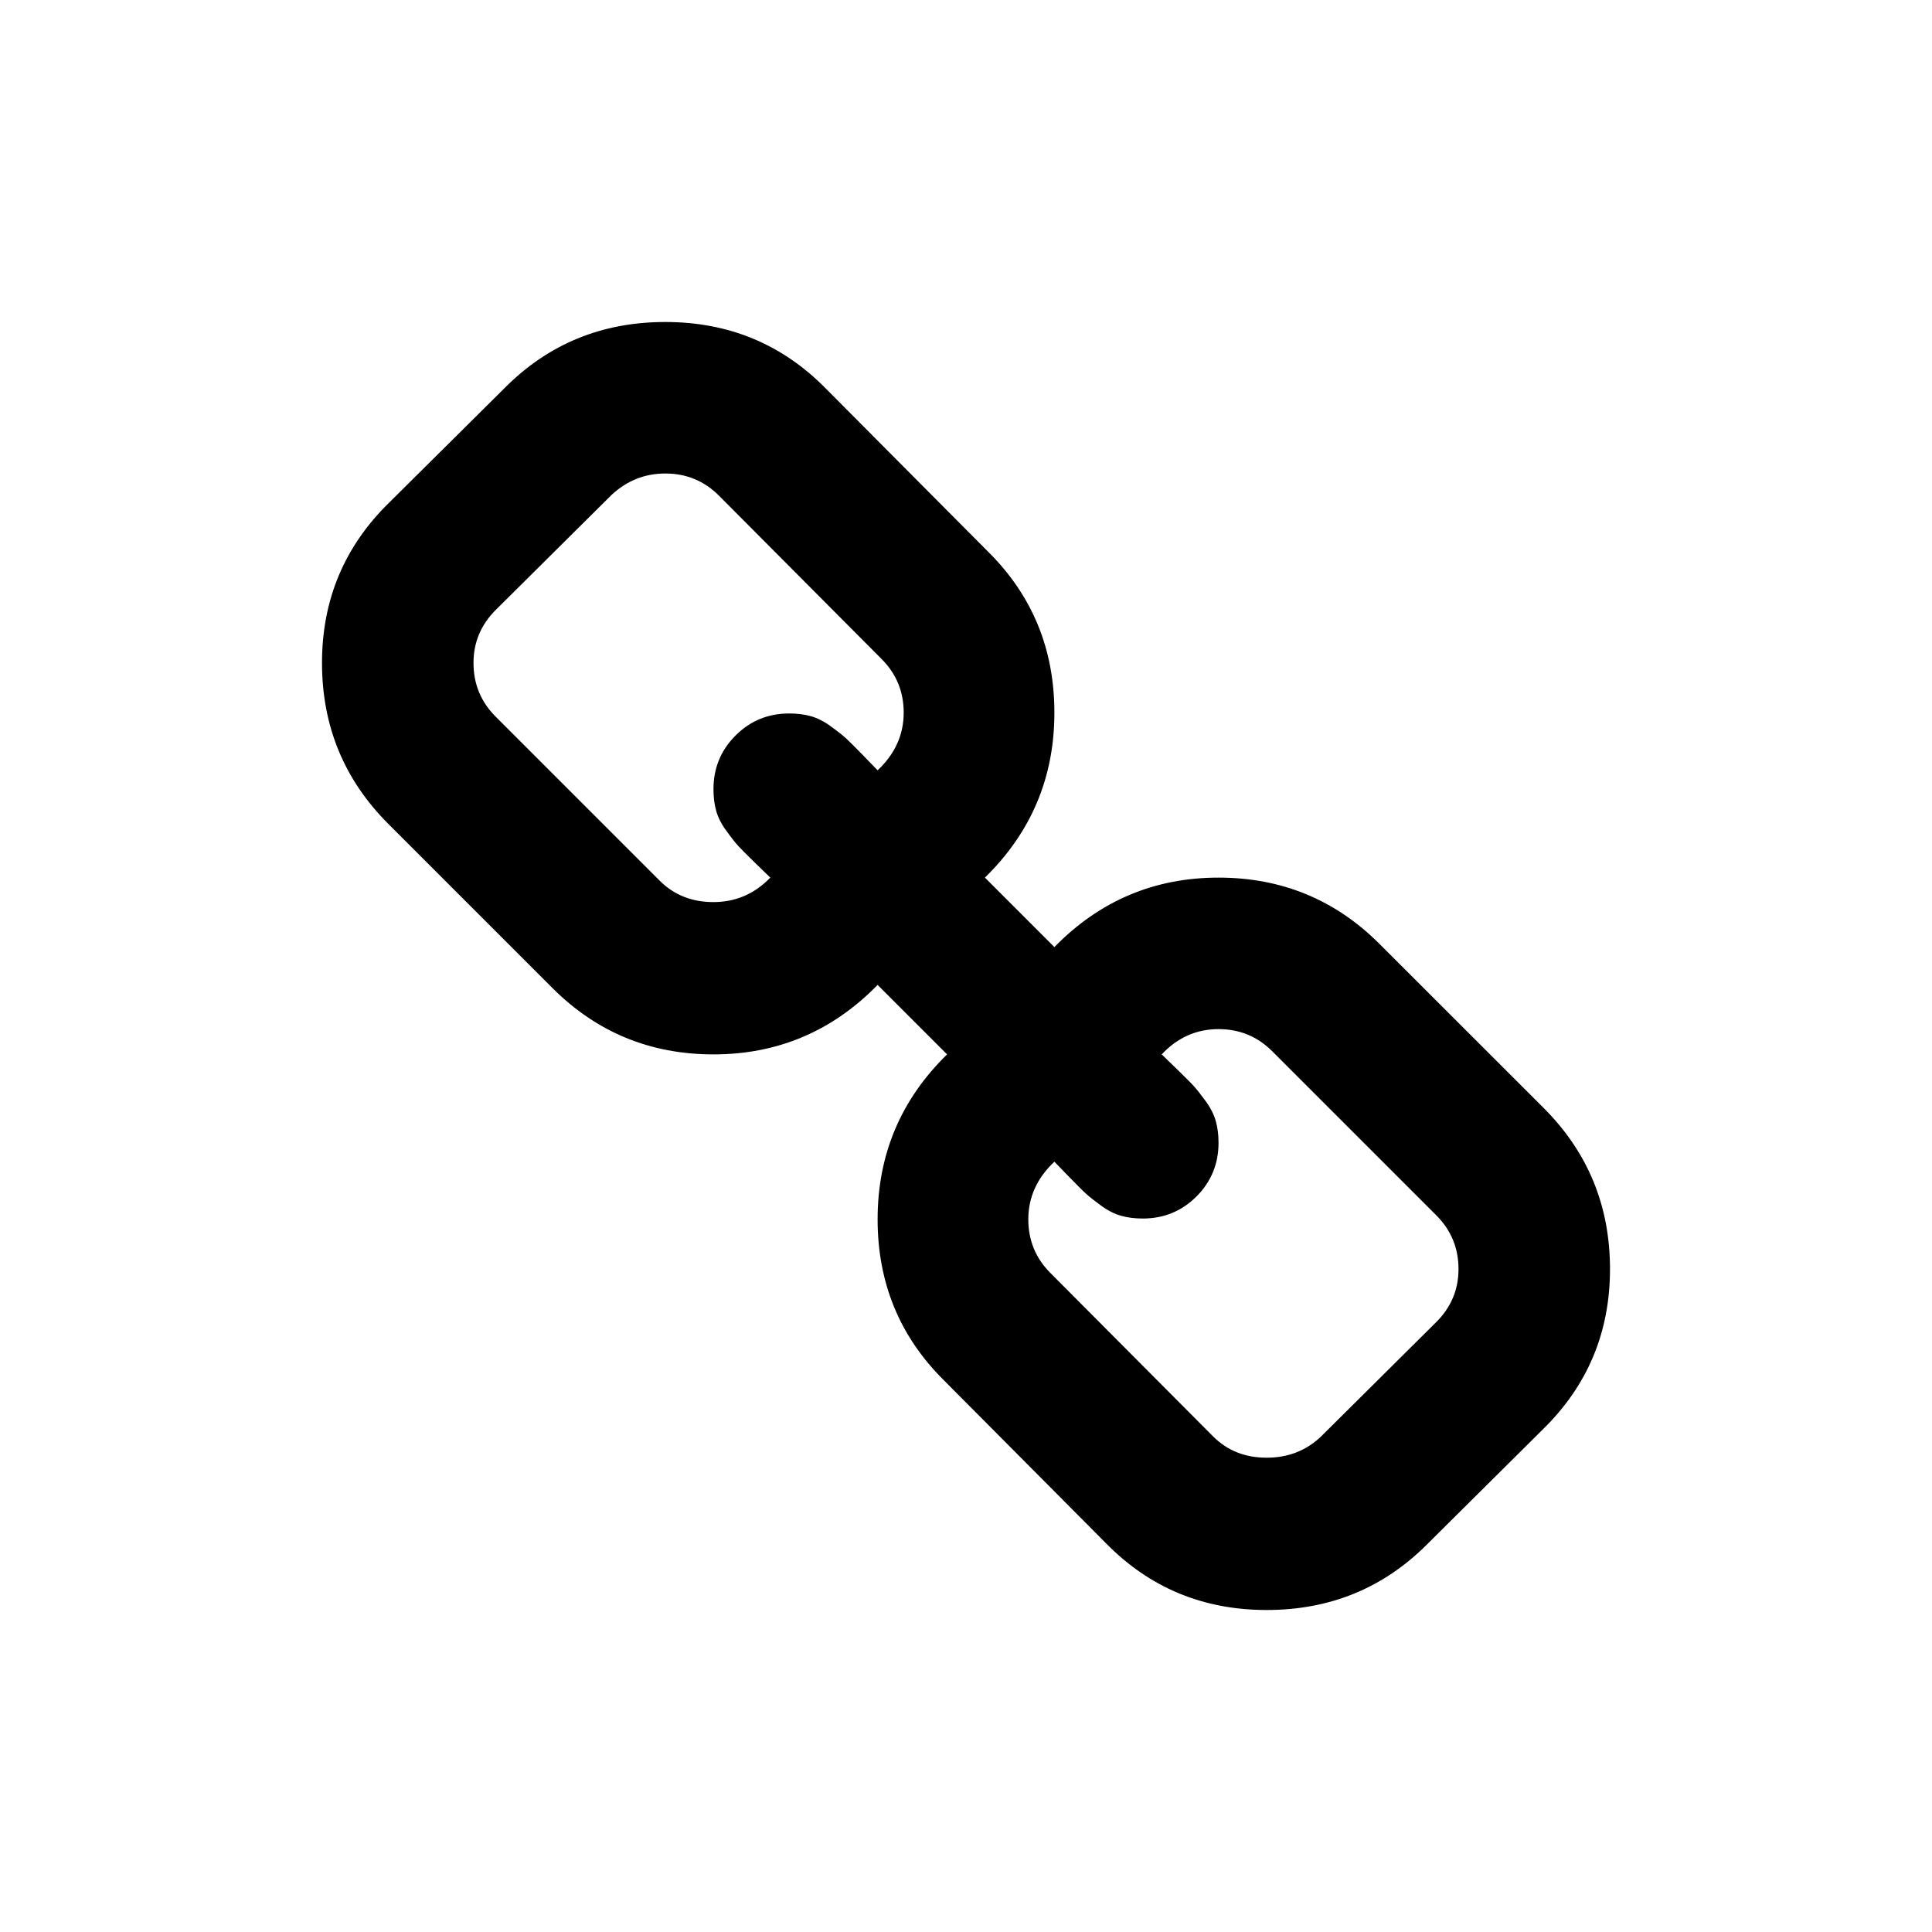 <svg width="24" height="24" viewBox="0 0 24 24"  xmlns="http://www.w3.org/2000/svg">

<path d="M18.118 15.765C18.118 15.503 18.026 15.281 17.843 15.098L15.804 13.059C15.621 12.876 15.399 12.784 15.137 12.784C14.863 12.784 14.627 12.889 14.431 13.098C14.451 13.118 14.513 13.178 14.618 13.279C14.722 13.381 14.793 13.451 14.828 13.49C14.864 13.529 14.913 13.591 14.976 13.677C15.038 13.761 15.08 13.845 15.103 13.927C15.126 14.008 15.137 14.098 15.137 14.196C15.137 14.457 15.046 14.68 14.863 14.863C14.68 15.046 14.457 15.137 14.196 15.137C14.098 15.137 14.008 15.126 13.927 15.103C13.845 15.08 13.761 15.038 13.677 14.976C13.591 14.913 13.529 14.864 13.49 14.828C13.451 14.793 13.381 14.722 13.279 14.618C13.178 14.513 13.118 14.451 13.098 14.431C12.882 14.634 12.774 14.873 12.774 15.147C12.774 15.409 12.866 15.631 13.049 15.814L15.069 17.843C15.245 18.02 15.467 18.108 15.735 18.108C15.997 18.108 16.219 18.023 16.402 17.853L17.843 16.422C18.026 16.239 18.118 16.02 18.118 15.765ZM11.226 8.853C11.226 8.591 11.134 8.369 10.951 8.186L8.931 6.157C8.748 5.974 8.526 5.882 8.265 5.882C8.01 5.882 7.788 5.971 7.598 6.147L6.157 7.578C5.974 7.761 5.882 7.98 5.882 8.235C5.882 8.497 5.974 8.719 6.157 8.902L8.196 10.941C8.373 11.118 8.595 11.206 8.863 11.206C9.137 11.206 9.373 11.105 9.569 10.902C9.549 10.882 9.487 10.822 9.382 10.721C9.278 10.619 9.208 10.549 9.172 10.51C9.136 10.471 9.087 10.409 9.025 10.323C8.962 10.239 8.92 10.155 8.897 10.073C8.874 9.992 8.863 9.902 8.863 9.804C8.863 9.542 8.954 9.32 9.137 9.137C9.32 8.954 9.542 8.863 9.804 8.863C9.902 8.863 9.992 8.874 10.073 8.897C10.155 8.92 10.239 8.962 10.323 9.025C10.409 9.087 10.471 9.136 10.51 9.172C10.549 9.208 10.619 9.278 10.721 9.382C10.822 9.487 10.882 9.549 10.902 9.569C11.118 9.366 11.226 9.127 11.226 8.853ZM20 15.765C20 16.549 19.722 17.212 19.167 17.755L17.726 19.186C17.183 19.729 16.52 20 15.735 20C14.944 20 14.278 19.722 13.735 19.167L11.716 17.137C11.173 16.595 10.902 15.931 10.902 15.147C10.902 14.343 11.19 13.66 11.765 13.098L10.902 12.235C10.34 12.81 9.66 13.098 8.863 13.098C8.078 13.098 7.412 12.823 6.863 12.274L4.824 10.235C4.275 9.686 4 9.02 4 8.235C4 7.451 4.278 6.788 4.833 6.245L6.275 4.814C6.817 4.271 7.48 4 8.265 4C9.056 4 9.722 4.278 10.265 4.833L12.284 6.863C12.827 7.405 13.098 8.069 13.098 8.853C13.098 9.657 12.81 10.34 12.235 10.902L13.098 11.765C13.66 11.19 14.34 10.902 15.137 10.902C15.922 10.902 16.588 11.177 17.137 11.726L19.177 13.765C19.726 14.314 20 14.98 20 15.765Z" />
</svg>
